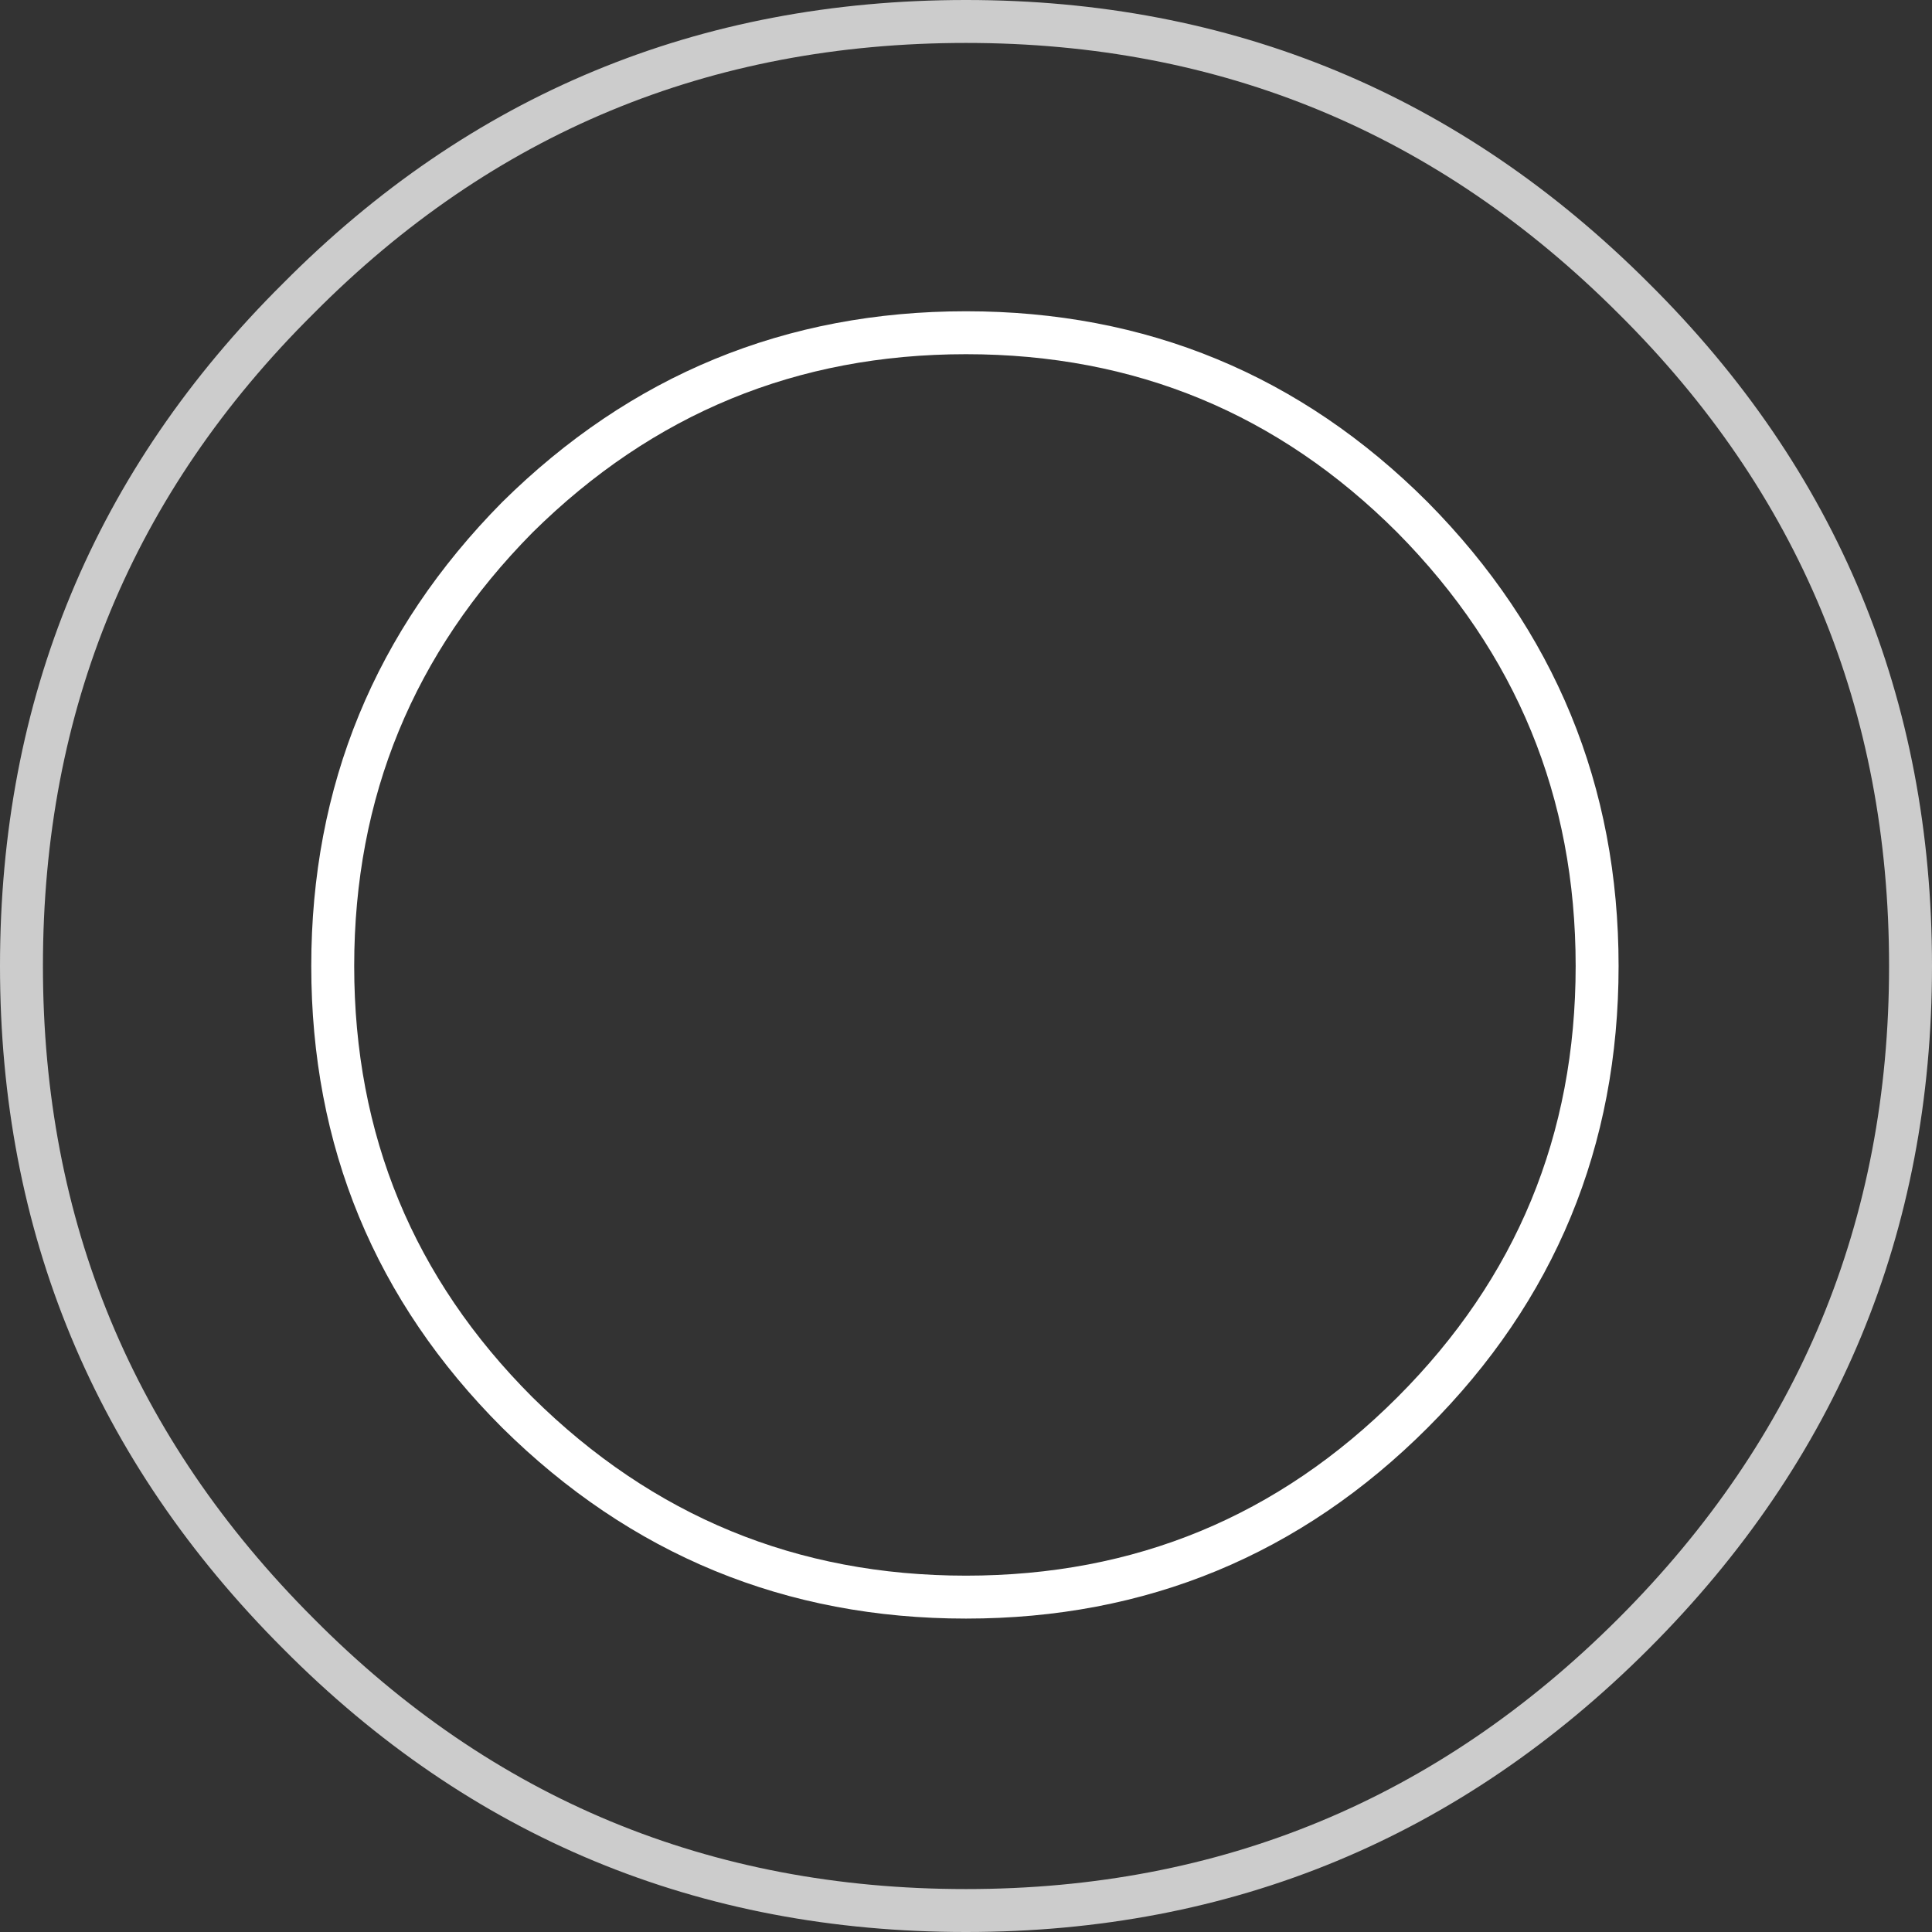 <?xml version="1.0" encoding="UTF-8" standalone="no"?>
<svg xmlns:ffdec="https://www.free-decompiler.com/flash" xmlns:xlink="http://www.w3.org/1999/xlink" ffdec:objectType="shape" height="45.0px" width="45.0px" xmlns="http://www.w3.org/2000/svg">
  <rect width="100%" height="100%" fill="#333333" stroke="none"/>
  <g transform="matrix(1.0, 0.0, 0.0, 1.0, 0.5, 0.5)">
    <path d="M32.4 11.55 Q36.7 15.9 36.7 22.0 36.7 28.1 32.4 32.4 28.1 36.7 22.0 36.7 15.9 36.7 11.55 32.4 7.25 28.1 7.25 22.0 7.25 15.9 11.55 11.55 15.9 7.25 22.0 7.25 28.1 7.25 32.4 11.55" fill="none" stroke="#ffffff" stroke-linecap="round" stroke-linejoin="round" stroke-width="1.0"/>
    <path d="M22.0 0.0 Q12.85 0.0 6.45 6.45 0.0 12.85 0.0 22.0 0.0 31.1 6.45 37.55 12.85 44.0 22.0 44.0 31.1 44.0 37.55 37.55 44.0 31.1 44.0 22.0 44.0 12.85 37.55 6.45 31.1 0.0 22.0 0.0 Z" fill="none" stroke="#cccccc" stroke-linecap="round" stroke-linejoin="round" stroke-width="1.0"/>
  </g>
</svg>
